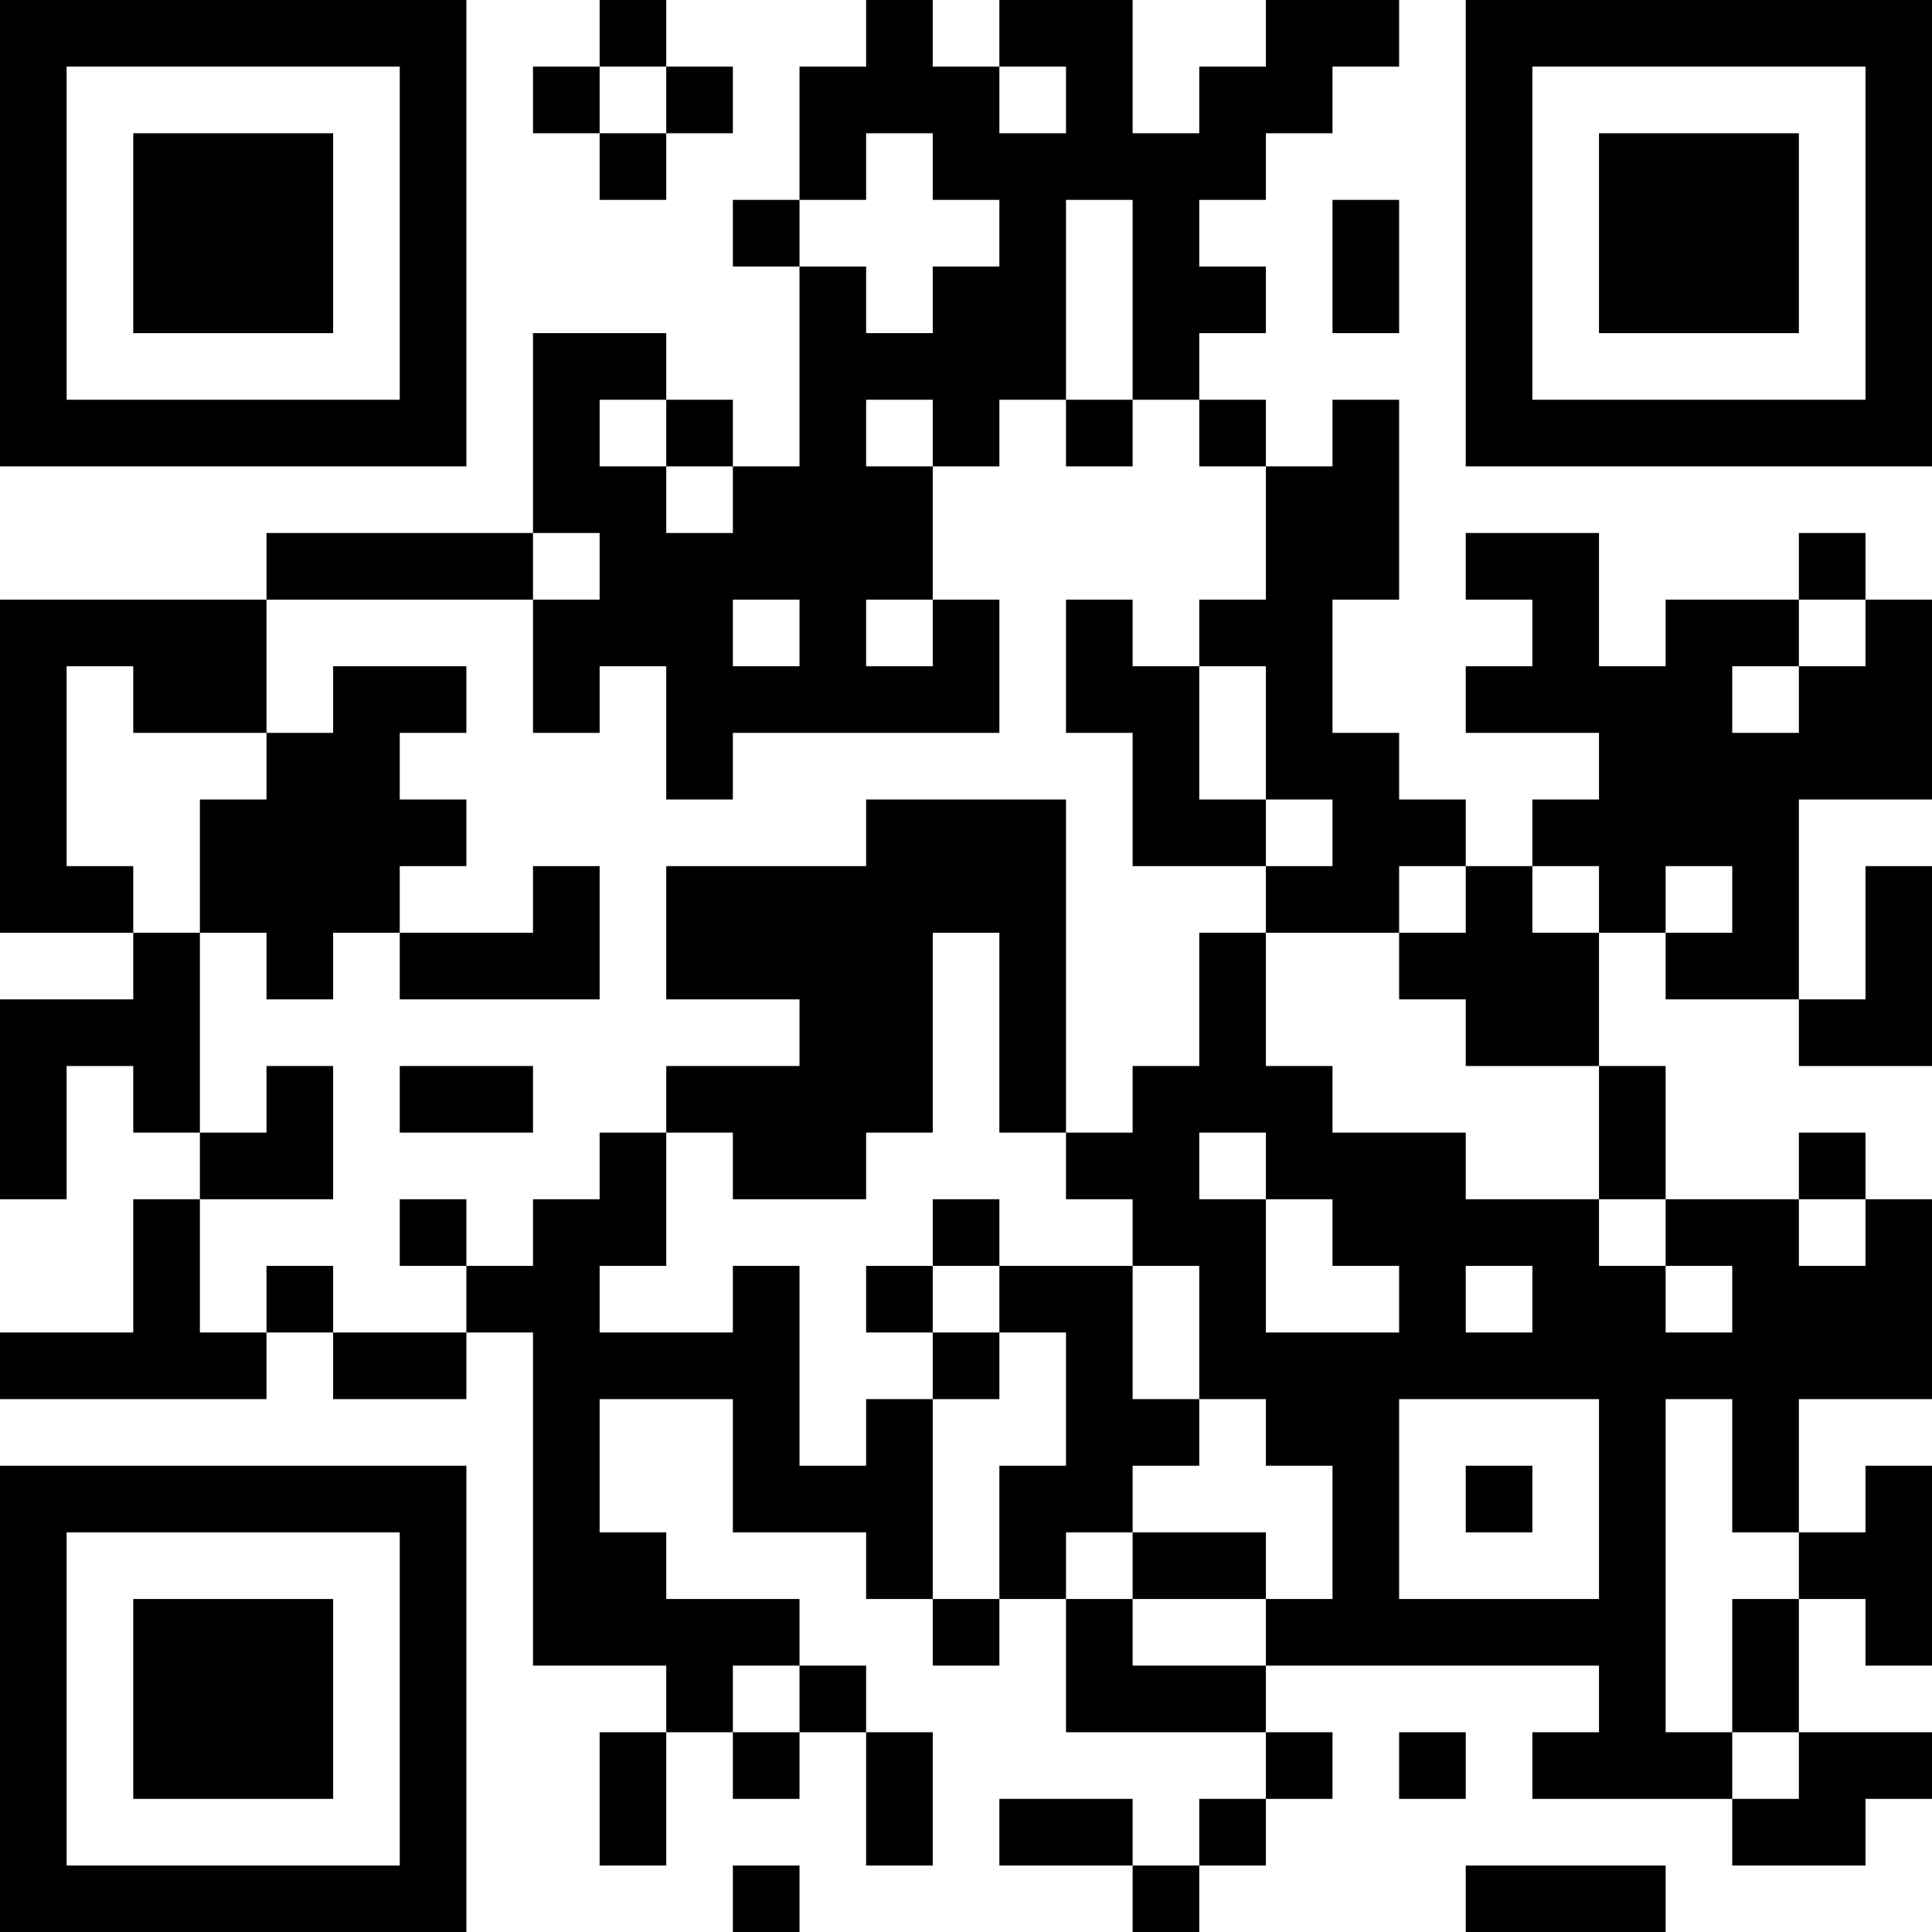<?xml version="1.0" encoding="UTF-8"?>
<svg xmlns="http://www.w3.org/2000/svg" version="1.1" width="200" height="200" viewBox="0 0 200 200"><rect x="0" y="0" width="200" height="200" fill="#ffffff"/><g transform="scale(6.897)"><g transform="translate(0,0)"><path fill-rule="evenodd" d="M9 0L9 1L8 1L8 2L9 2L9 3L10 3L10 2L11 2L11 1L10 1L10 0ZM13 0L13 1L12 1L12 3L11 3L11 4L12 4L12 7L11 7L11 6L10 6L10 5L8 5L8 8L4 8L4 9L0 9L0 14L2 14L2 15L0 15L0 18L1 18L1 16L2 16L2 17L3 17L3 18L2 18L2 20L0 20L0 21L4 21L4 20L5 20L5 21L7 21L7 20L8 20L8 25L10 25L10 26L9 26L9 28L10 28L10 26L11 26L11 27L12 27L12 26L13 26L13 28L14 28L14 26L13 26L13 25L12 25L12 24L10 24L10 23L9 23L9 21L11 21L11 23L13 23L13 24L14 24L14 25L15 25L15 24L16 24L16 26L19 26L19 27L18 27L18 28L17 28L17 27L15 27L15 28L17 28L17 29L18 29L18 28L19 28L19 27L20 27L20 26L19 26L19 25L24 25L24 26L23 26L23 27L26 27L26 28L28 28L28 27L29 27L29 26L27 26L27 24L28 24L28 25L29 25L29 22L28 22L28 23L27 23L27 21L29 21L29 18L28 18L28 17L27 17L27 18L25 18L25 16L24 16L24 14L25 14L25 15L27 15L27 16L29 16L29 13L28 13L28 15L27 15L27 12L29 12L29 9L28 9L28 8L27 8L27 9L25 9L25 10L24 10L24 8L22 8L22 9L23 9L23 10L22 10L22 11L24 11L24 12L23 12L23 13L22 13L22 12L21 12L21 11L20 11L20 9L21 9L21 6L20 6L20 7L19 7L19 6L18 6L18 5L19 5L19 4L18 4L18 3L19 3L19 2L20 2L20 1L21 1L21 0L19 0L19 1L18 1L18 2L17 2L17 0L15 0L15 1L14 1L14 0ZM9 1L9 2L10 2L10 1ZM15 1L15 2L16 2L16 1ZM13 2L13 3L12 3L12 4L13 4L13 5L14 5L14 4L15 4L15 3L14 3L14 2ZM16 3L16 6L15 6L15 7L14 7L14 6L13 6L13 7L14 7L14 9L13 9L13 10L14 10L14 9L15 9L15 11L11 11L11 12L10 12L10 10L9 10L9 11L8 11L8 9L9 9L9 8L8 8L8 9L4 9L4 11L2 11L2 10L1 10L1 13L2 13L2 14L3 14L3 17L4 17L4 16L5 16L5 18L3 18L3 20L4 20L4 19L5 19L5 20L7 20L7 19L8 19L8 18L9 18L9 17L10 17L10 19L9 19L9 20L11 20L11 19L12 19L12 22L13 22L13 21L14 21L14 24L15 24L15 22L16 22L16 20L15 20L15 19L17 19L17 21L18 21L18 22L17 22L17 23L16 23L16 24L17 24L17 25L19 25L19 24L20 24L20 22L19 22L19 21L18 21L18 19L17 19L17 18L16 18L16 17L17 17L17 16L18 16L18 14L19 14L19 16L20 16L20 17L22 17L22 18L24 18L24 19L25 19L25 20L26 20L26 19L25 19L25 18L24 18L24 16L22 16L22 15L21 15L21 14L22 14L22 13L21 13L21 14L19 14L19 13L20 13L20 12L19 12L19 10L18 10L18 9L19 9L19 7L18 7L18 6L17 6L17 3ZM20 3L20 5L21 5L21 3ZM9 6L9 7L10 7L10 8L11 8L11 7L10 7L10 6ZM16 6L16 7L17 7L17 6ZM11 9L11 10L12 10L12 9ZM16 9L16 11L17 11L17 13L19 13L19 12L18 12L18 10L17 10L17 9ZM27 9L27 10L26 10L26 11L27 11L27 10L28 10L28 9ZM5 10L5 11L4 11L4 12L3 12L3 14L4 14L4 15L5 15L5 14L6 14L6 15L9 15L9 13L8 13L8 14L6 14L6 13L7 13L7 12L6 12L6 11L7 11L7 10ZM13 12L13 13L10 13L10 15L12 15L12 16L10 16L10 17L11 17L11 18L13 18L13 17L14 17L14 14L15 14L15 17L16 17L16 12ZM23 13L23 14L24 14L24 13ZM25 13L25 14L26 14L26 13ZM6 16L6 17L8 17L8 16ZM18 17L18 18L19 18L19 20L21 20L21 19L20 19L20 18L19 18L19 17ZM6 18L6 19L7 19L7 18ZM14 18L14 19L13 19L13 20L14 20L14 21L15 21L15 20L14 20L14 19L15 19L15 18ZM27 18L27 19L28 19L28 18ZM22 19L22 20L23 20L23 19ZM21 21L21 24L24 24L24 21ZM25 21L25 26L26 26L26 27L27 27L27 26L26 26L26 24L27 24L27 23L26 23L26 21ZM22 22L22 23L23 23L23 22ZM17 23L17 24L19 24L19 23ZM11 25L11 26L12 26L12 25ZM21 26L21 27L22 27L22 26ZM11 28L11 29L12 29L12 28ZM22 28L22 29L25 29L25 28ZM0 0L0 7L7 7L7 0ZM1 1L1 6L6 6L6 1ZM2 2L2 5L5 5L5 2ZM22 0L22 7L29 7L29 0ZM23 1L23 6L28 6L28 1ZM24 2L24 5L27 5L27 2ZM0 22L0 29L7 29L7 22ZM1 23L1 28L6 28L6 23ZM2 24L2 27L5 27L5 24Z" fill="#000000"/></g></g></svg>
